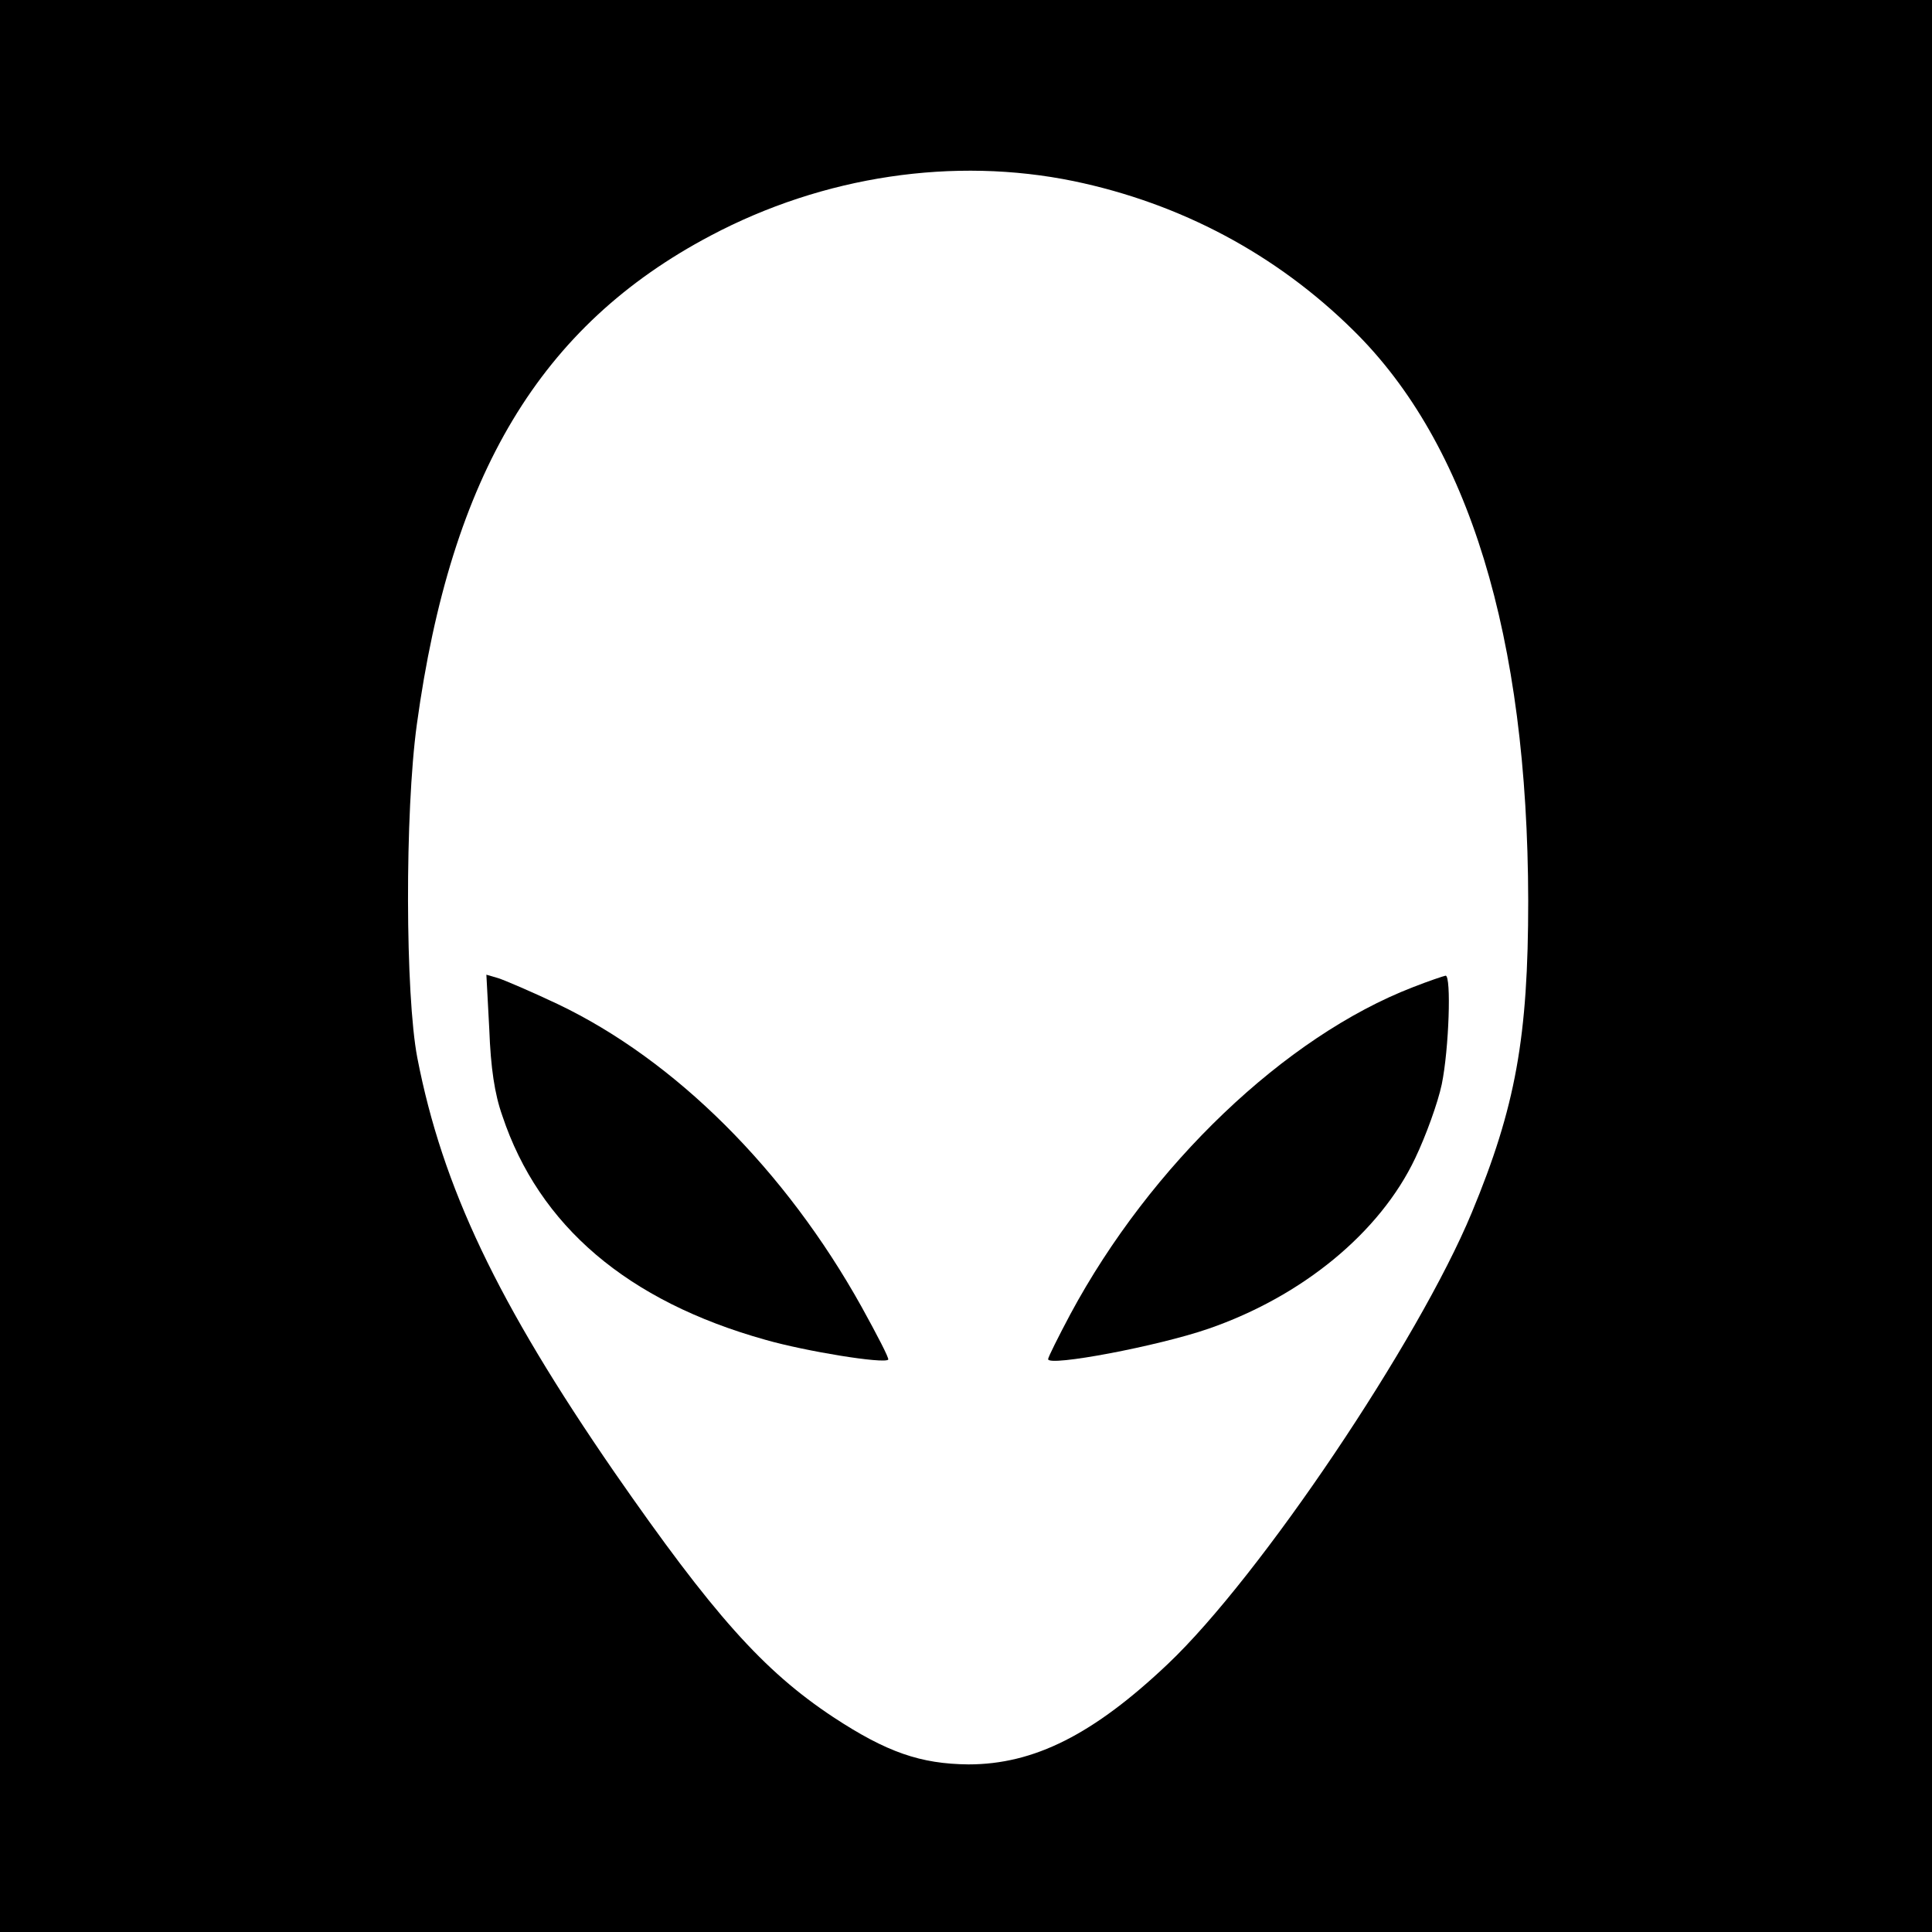 <?xml version="1.0" standalone="no"?>
<!DOCTYPE svg PUBLIC "-//W3C//DTD SVG 20010904//EN"
 "http://www.w3.org/TR/2001/REC-SVG-20010904/DTD/svg10.dtd">
<svg version="1.0" xmlns="http://www.w3.org/2000/svg"
 width="400pt" height="400pt" viewBox="0 0 400 400"
 preserveAspectRatio="xMidYMid meet">
<g transform="translate(0,400) scale(0.1,-0.1)"
fill="#000000" stroke="none">
<path d="M0 2000 l0 -2000 2000 0 2000 0 0 2000 0 2000 -2000 0 -2000 0 0
-2000z m2223 1625 c221 -46 419 -151 579 -309 239 -235 361 -634 362 -1181 0
-282 -26 -427 -117 -646 -110 -265 -438 -753 -629 -934 -154 -146 -277 -208
-413 -208 -99 1 -169 25 -280 98 -145 96 -249 213 -453 507 -242 351 -356 590
-408 858 -25 130 -26 508 -1 690 71 518 256 826 608 1012 234 124 504 164 752
113z"/>
<path d="M1013 1869 c3 -80 11 -134 27 -179 76 -228 259 -384 545 -464 84 -24
245 -50 254 -41 2 3 -23 51 -55 109 -158 284 -386 511 -629 627 -55 26 -111
50 -124 54 l-24 7 6 -113z"/>
<path d="M2925 1956 c-264 -102 -543 -368 -709 -677 -25 -47 -46 -89 -46 -93
0 -16 228 27 332 63 194 67 355 199 428 353 22 46 47 115 55 153 15 73 20 225
8 225 -5 -1 -35 -11 -68 -24z"/>
</g>
</svg>
